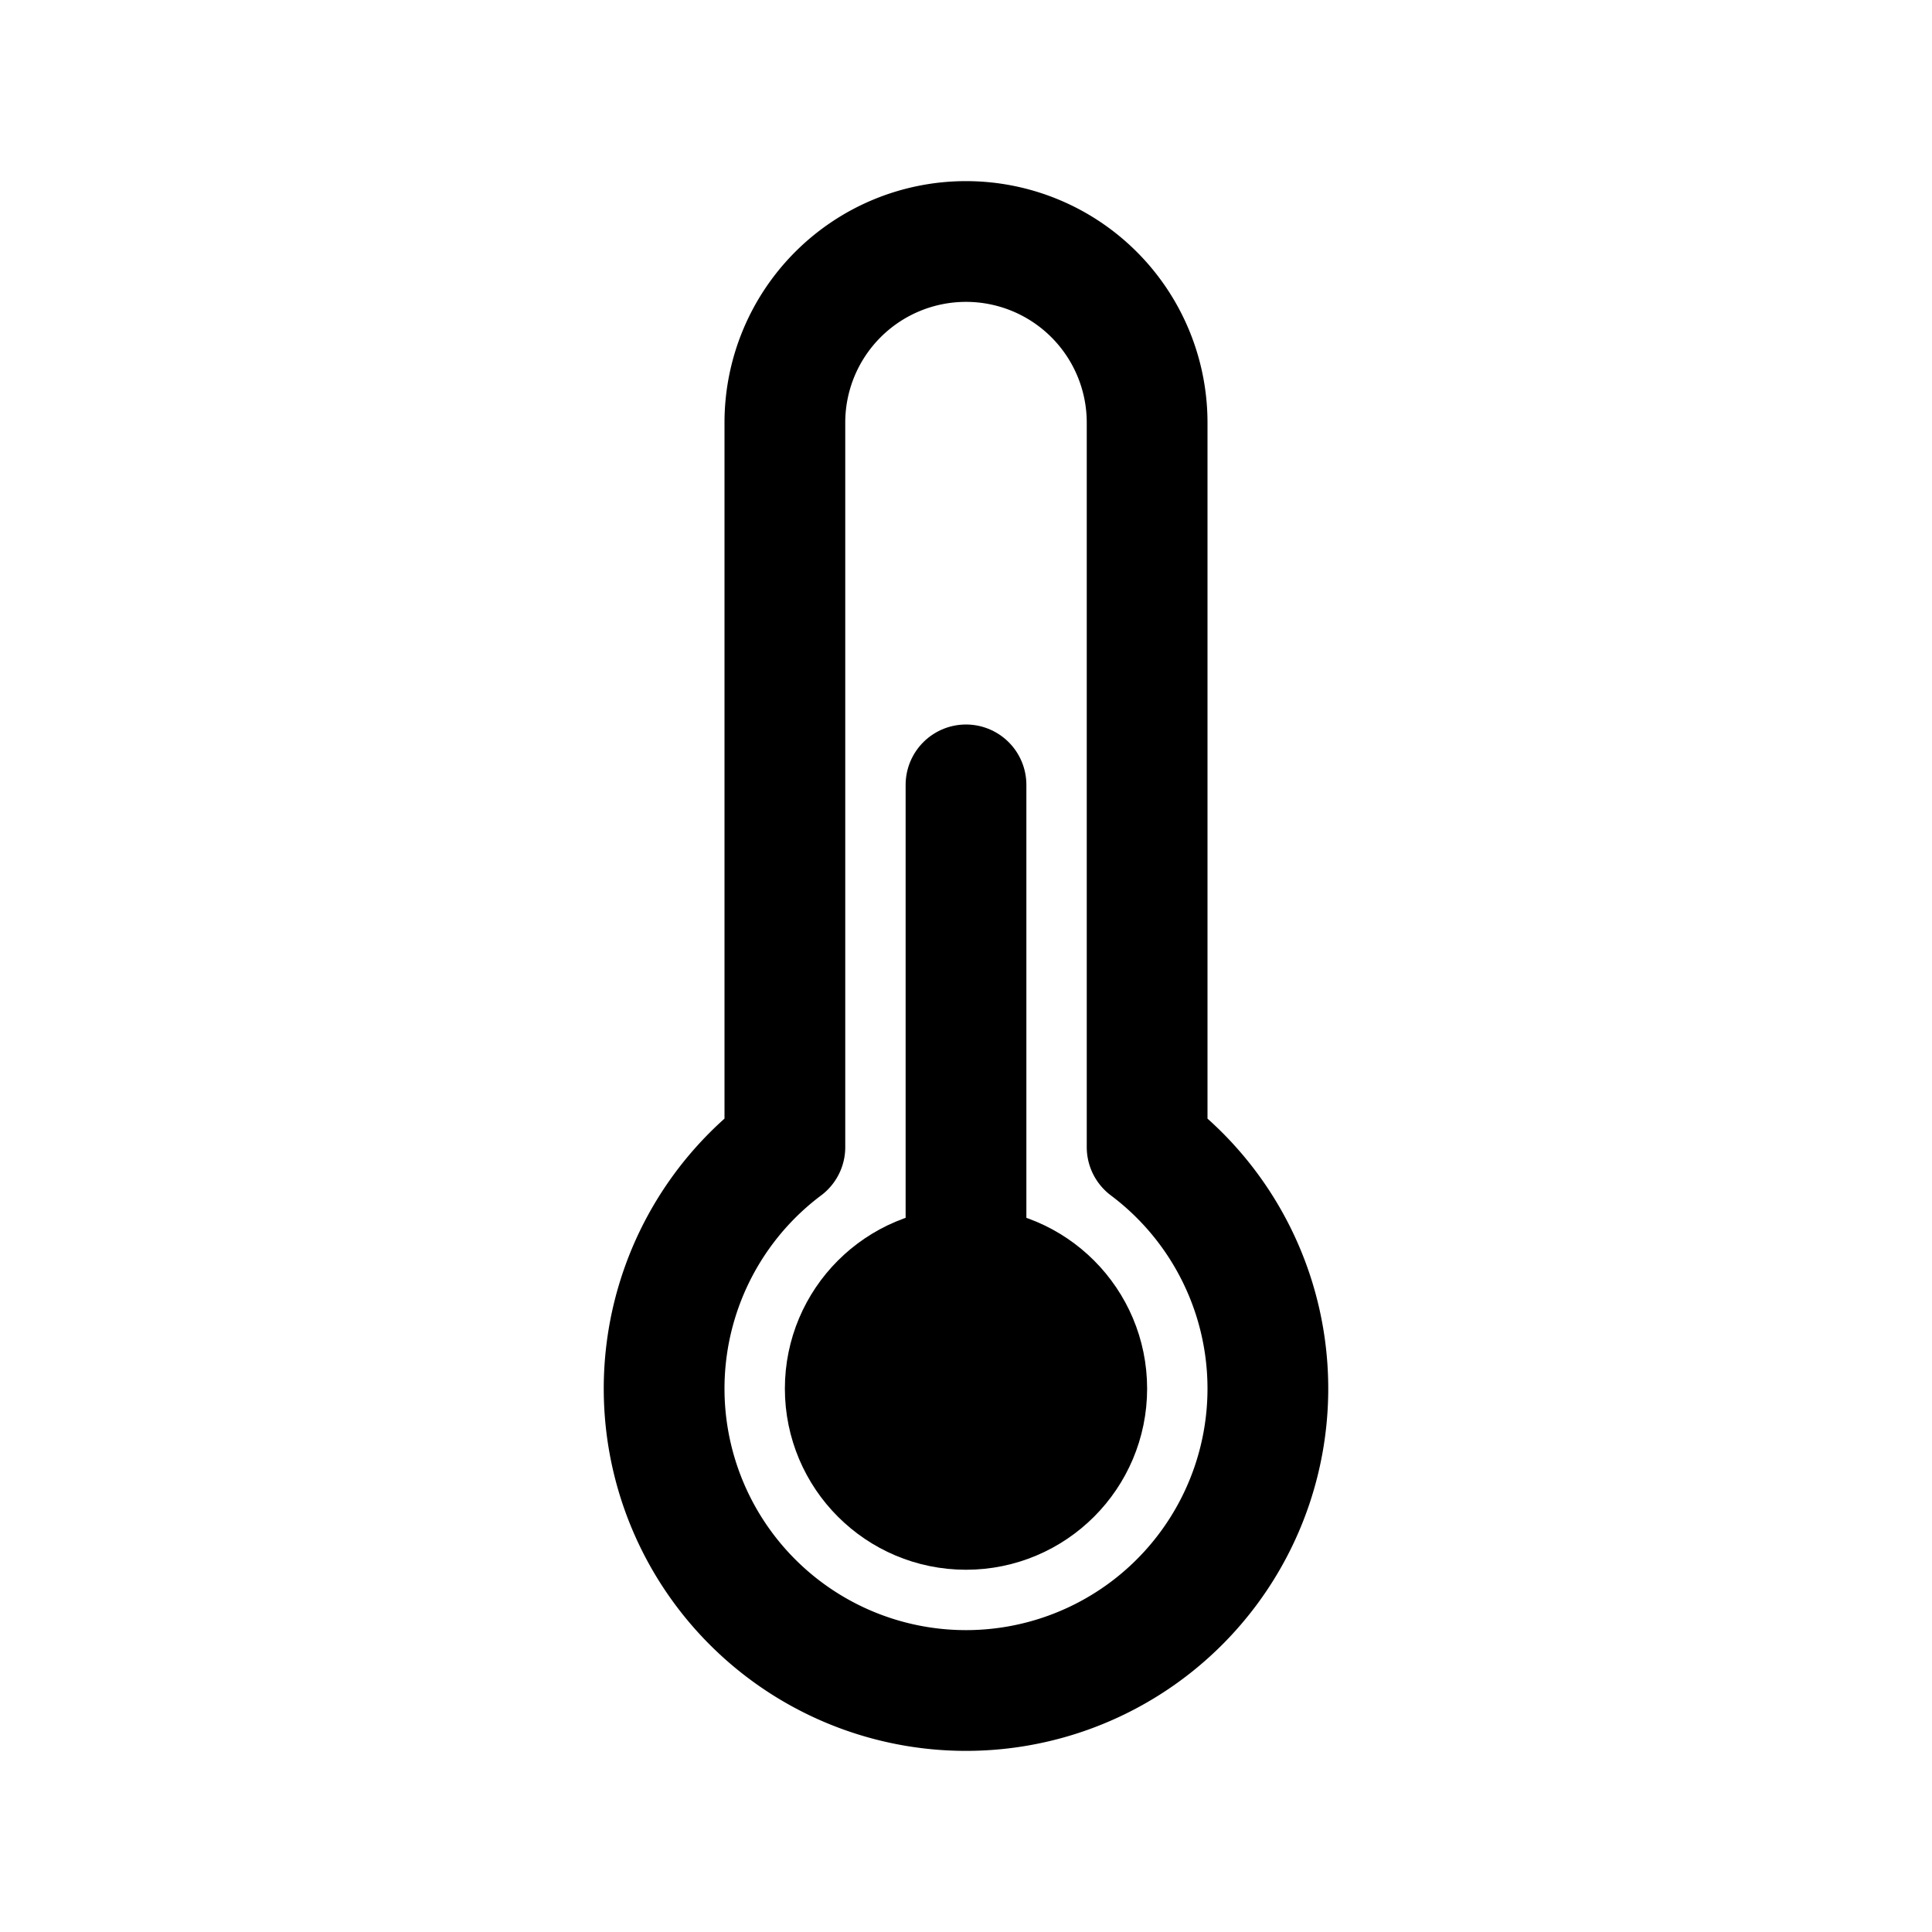 <svg xmlns="http://www.w3.org/2000/svg" viewBox="0 0 32 32"><defs><style>.cls-1{fill:none;}.cls-1,.cls-2{stroke:#000;stroke-linecap:round;stroke-linejoin:round;stroke-width:2px;}</style></defs><title>temperature_2</title><g id="temperature-3" data-name="temperature"><path class="cls-1" d="M19,19V7a3,3,0,0,0-6,0V19a5,5,0,1,0,6,0Z"/><circle class="cls-2" cx="16" cy="23" r="2"/><line class="cls-2" x1="16" y1="21" x2="16" y2="13"/></g></svg>